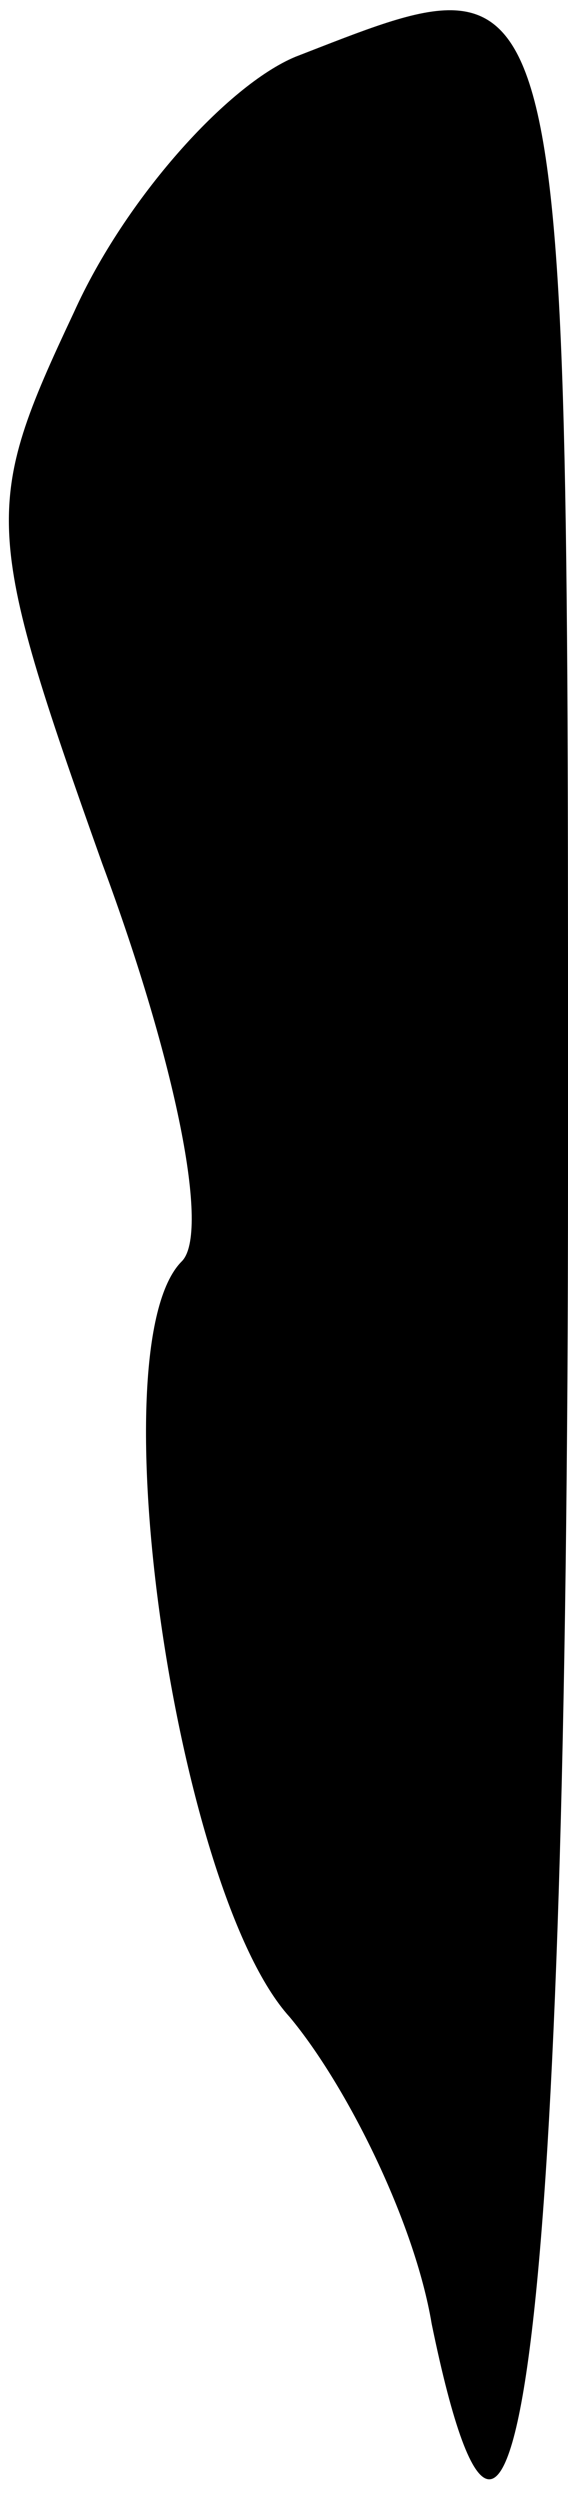 <?xml version="1.0" standalone="no"?>
<!DOCTYPE svg PUBLIC "-//W3C//DTD SVG 20010904//EN"
 "http://www.w3.org/TR/2001/REC-SVG-20010904/DTD/svg10.dtd">
<svg version="1.0" xmlns="http://www.w3.org/2000/svg"
 width="10pt" height="44pt" viewBox="0 0 10 44"
 preserveAspectRatio="xMidYMid meet">
<g transform="translate(0,44) scale(0.1,-0.1)"
fill="#000000" stroke="none">
<path fill="#000000" stroke="none" d="M52 430 c-12 -5 -30 -25 -39 -45 -16
-34 -16 -38 5 -97 13 -35 19 -65 14 -70 -15 -15 -1 -111 19 -133 10 -12 22
-36 25 -54 15 -73 24 2 24 202 0 220 1 216 -48 197z"/>
</g>
</svg>
